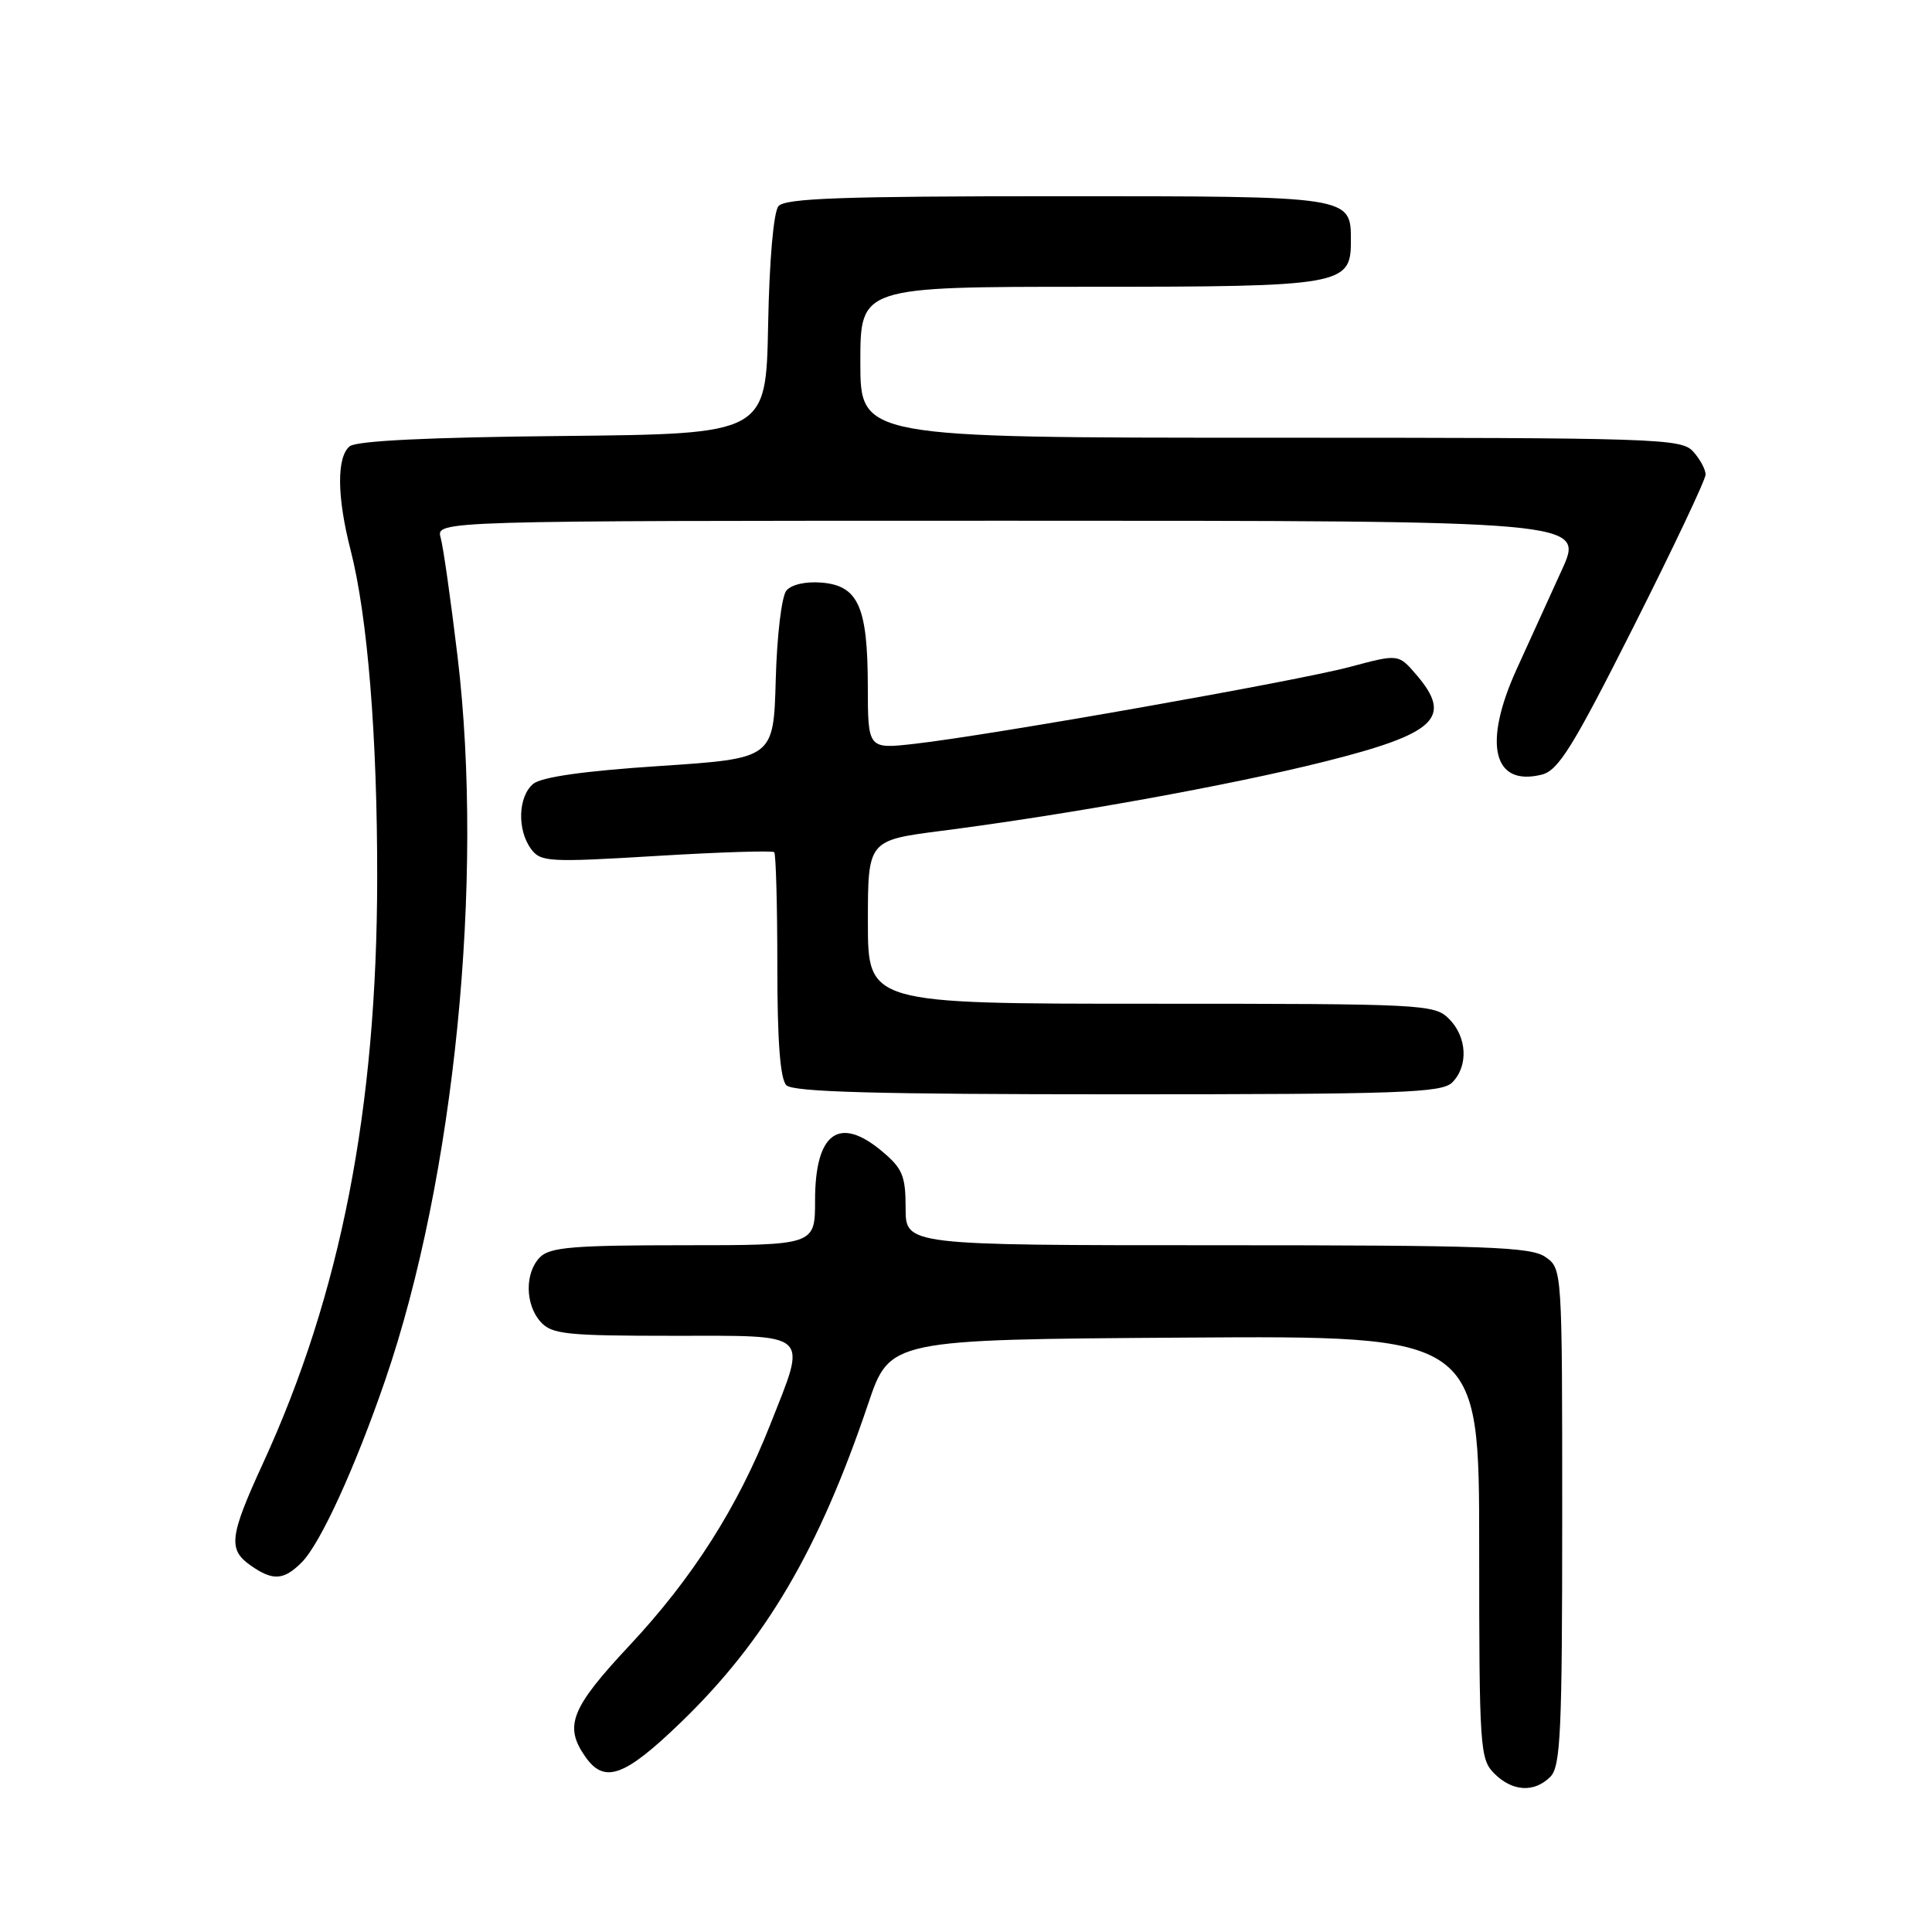 <?xml version="1.0" encoding="UTF-8" standalone="no"?>
<!DOCTYPE svg PUBLIC "-//W3C//DTD SVG 1.1//EN" "http://www.w3.org/Graphics/SVG/1.1/DTD/svg11.dtd" >
<svg xmlns="http://www.w3.org/2000/svg" xmlns:xlink="http://www.w3.org/1999/xlink" version="1.1" viewBox="0 0 256 256">
 <g >
 <path fill="currentColor"
d=" M 205.43 235.43 C 206.79 234.06 207.00 229.54 207.00 200.99 C 207.00 168.15 207.00 168.11 204.78 166.56 C 202.85 165.21 197.02 165.00 161.28 165.00 C 120.00 165.00 120.00 165.00 120.00 160.09 C 120.00 155.83 119.59 154.83 116.92 152.59 C 111.19 147.76 108.00 150.08 108.00 159.07 C 108.00 165.00 108.00 165.00 90.57 165.00 C 76.06 165.00 72.88 165.26 71.57 166.57 C 69.52 168.62 69.56 172.86 71.65 175.17 C 73.13 176.80 75.07 177.00 89.15 177.00 C 107.68 177.00 106.96 176.35 102.05 188.79 C 97.75 199.70 91.76 209.11 83.45 217.99 C 75.64 226.34 74.70 228.70 77.56 232.78 C 80.09 236.39 82.73 235.45 90.19 228.25 C 101.44 217.39 108.49 205.40 115.04 186.00 C 117.91 177.50 117.91 177.50 156.96 177.24 C 196.00 176.98 196.00 176.98 196.00 204.99 C 196.00 231.67 196.10 233.10 198.00 235.00 C 200.40 237.40 203.29 237.57 205.43 235.43 Z  M 39.98 207.02 C 42.44 204.56 47.06 194.47 51.05 182.85 C 60.22 156.15 64.17 116.62 60.63 87.00 C 59.74 79.58 58.74 72.49 58.39 71.25 C 57.77 69.00 57.77 69.00 133.84 69.00 C 209.92 69.00 209.92 69.00 206.96 75.50 C 205.33 79.08 202.63 85.02 200.95 88.70 C 196.47 98.56 197.83 104.26 204.30 102.64 C 206.49 102.09 208.41 99.00 216.45 83.05 C 221.70 72.63 226.00 63.56 226.00 62.88 C 226.00 62.21 225.26 60.83 224.35 59.83 C 222.78 58.10 219.72 58.00 168.35 58.00 C 114.00 58.00 114.00 58.00 114.00 48.00 C 114.00 38.00 114.00 38.00 144.28 38.00 C 177.76 38.00 179.00 37.79 179.00 32.01 C 179.00 25.94 179.38 26.00 140.05 26.00 C 111.64 26.00 104.02 26.27 103.15 27.32 C 102.50 28.10 101.94 34.51 101.78 43.07 C 101.50 57.50 101.50 57.50 74.58 57.77 C 56.77 57.94 47.21 58.41 46.33 59.14 C 44.60 60.58 44.64 65.81 46.45 72.86 C 48.71 81.64 50.00 97.61 49.98 116.36 C 49.95 146.90 45.15 171.48 34.85 193.89 C 30.39 203.60 30.19 205.32 33.22 207.44 C 36.16 209.50 37.59 209.41 39.98 207.02 Z  M 192.43 143.43 C 194.59 141.26 194.40 137.40 192.00 135.00 C 190.07 133.07 188.67 133.00 152.50 133.00 C 115.00 133.00 115.00 133.00 115.00 122.17 C 115.00 111.35 115.00 111.35 124.75 110.09 C 141.43 107.95 162.98 104.06 175.50 100.92 C 190.33 97.20 192.56 95.09 187.65 89.38 C 185.30 86.65 185.30 86.65 178.90 88.36 C 171.95 90.23 131.19 97.43 121.18 98.56 C 115.00 99.26 115.00 99.26 114.99 90.88 C 114.97 80.40 113.72 77.61 108.89 77.20 C 106.78 77.02 104.87 77.45 104.20 78.26 C 103.57 79.02 102.95 84.22 102.79 90.06 C 102.50 100.50 102.50 100.50 87.40 101.50 C 77.36 102.16 71.75 102.96 70.65 103.87 C 68.65 105.54 68.50 109.94 70.36 112.48 C 71.64 114.22 72.66 114.28 86.95 113.42 C 95.32 112.91 102.36 112.69 102.59 112.92 C 102.81 113.15 103.00 119.92 103.00 127.97 C 103.00 138.01 103.38 142.98 104.20 143.80 C 105.10 144.70 116.23 145.00 148.13 145.00 C 185.64 145.00 191.05 144.81 192.43 143.43 Z "/>
</g>
</svg>